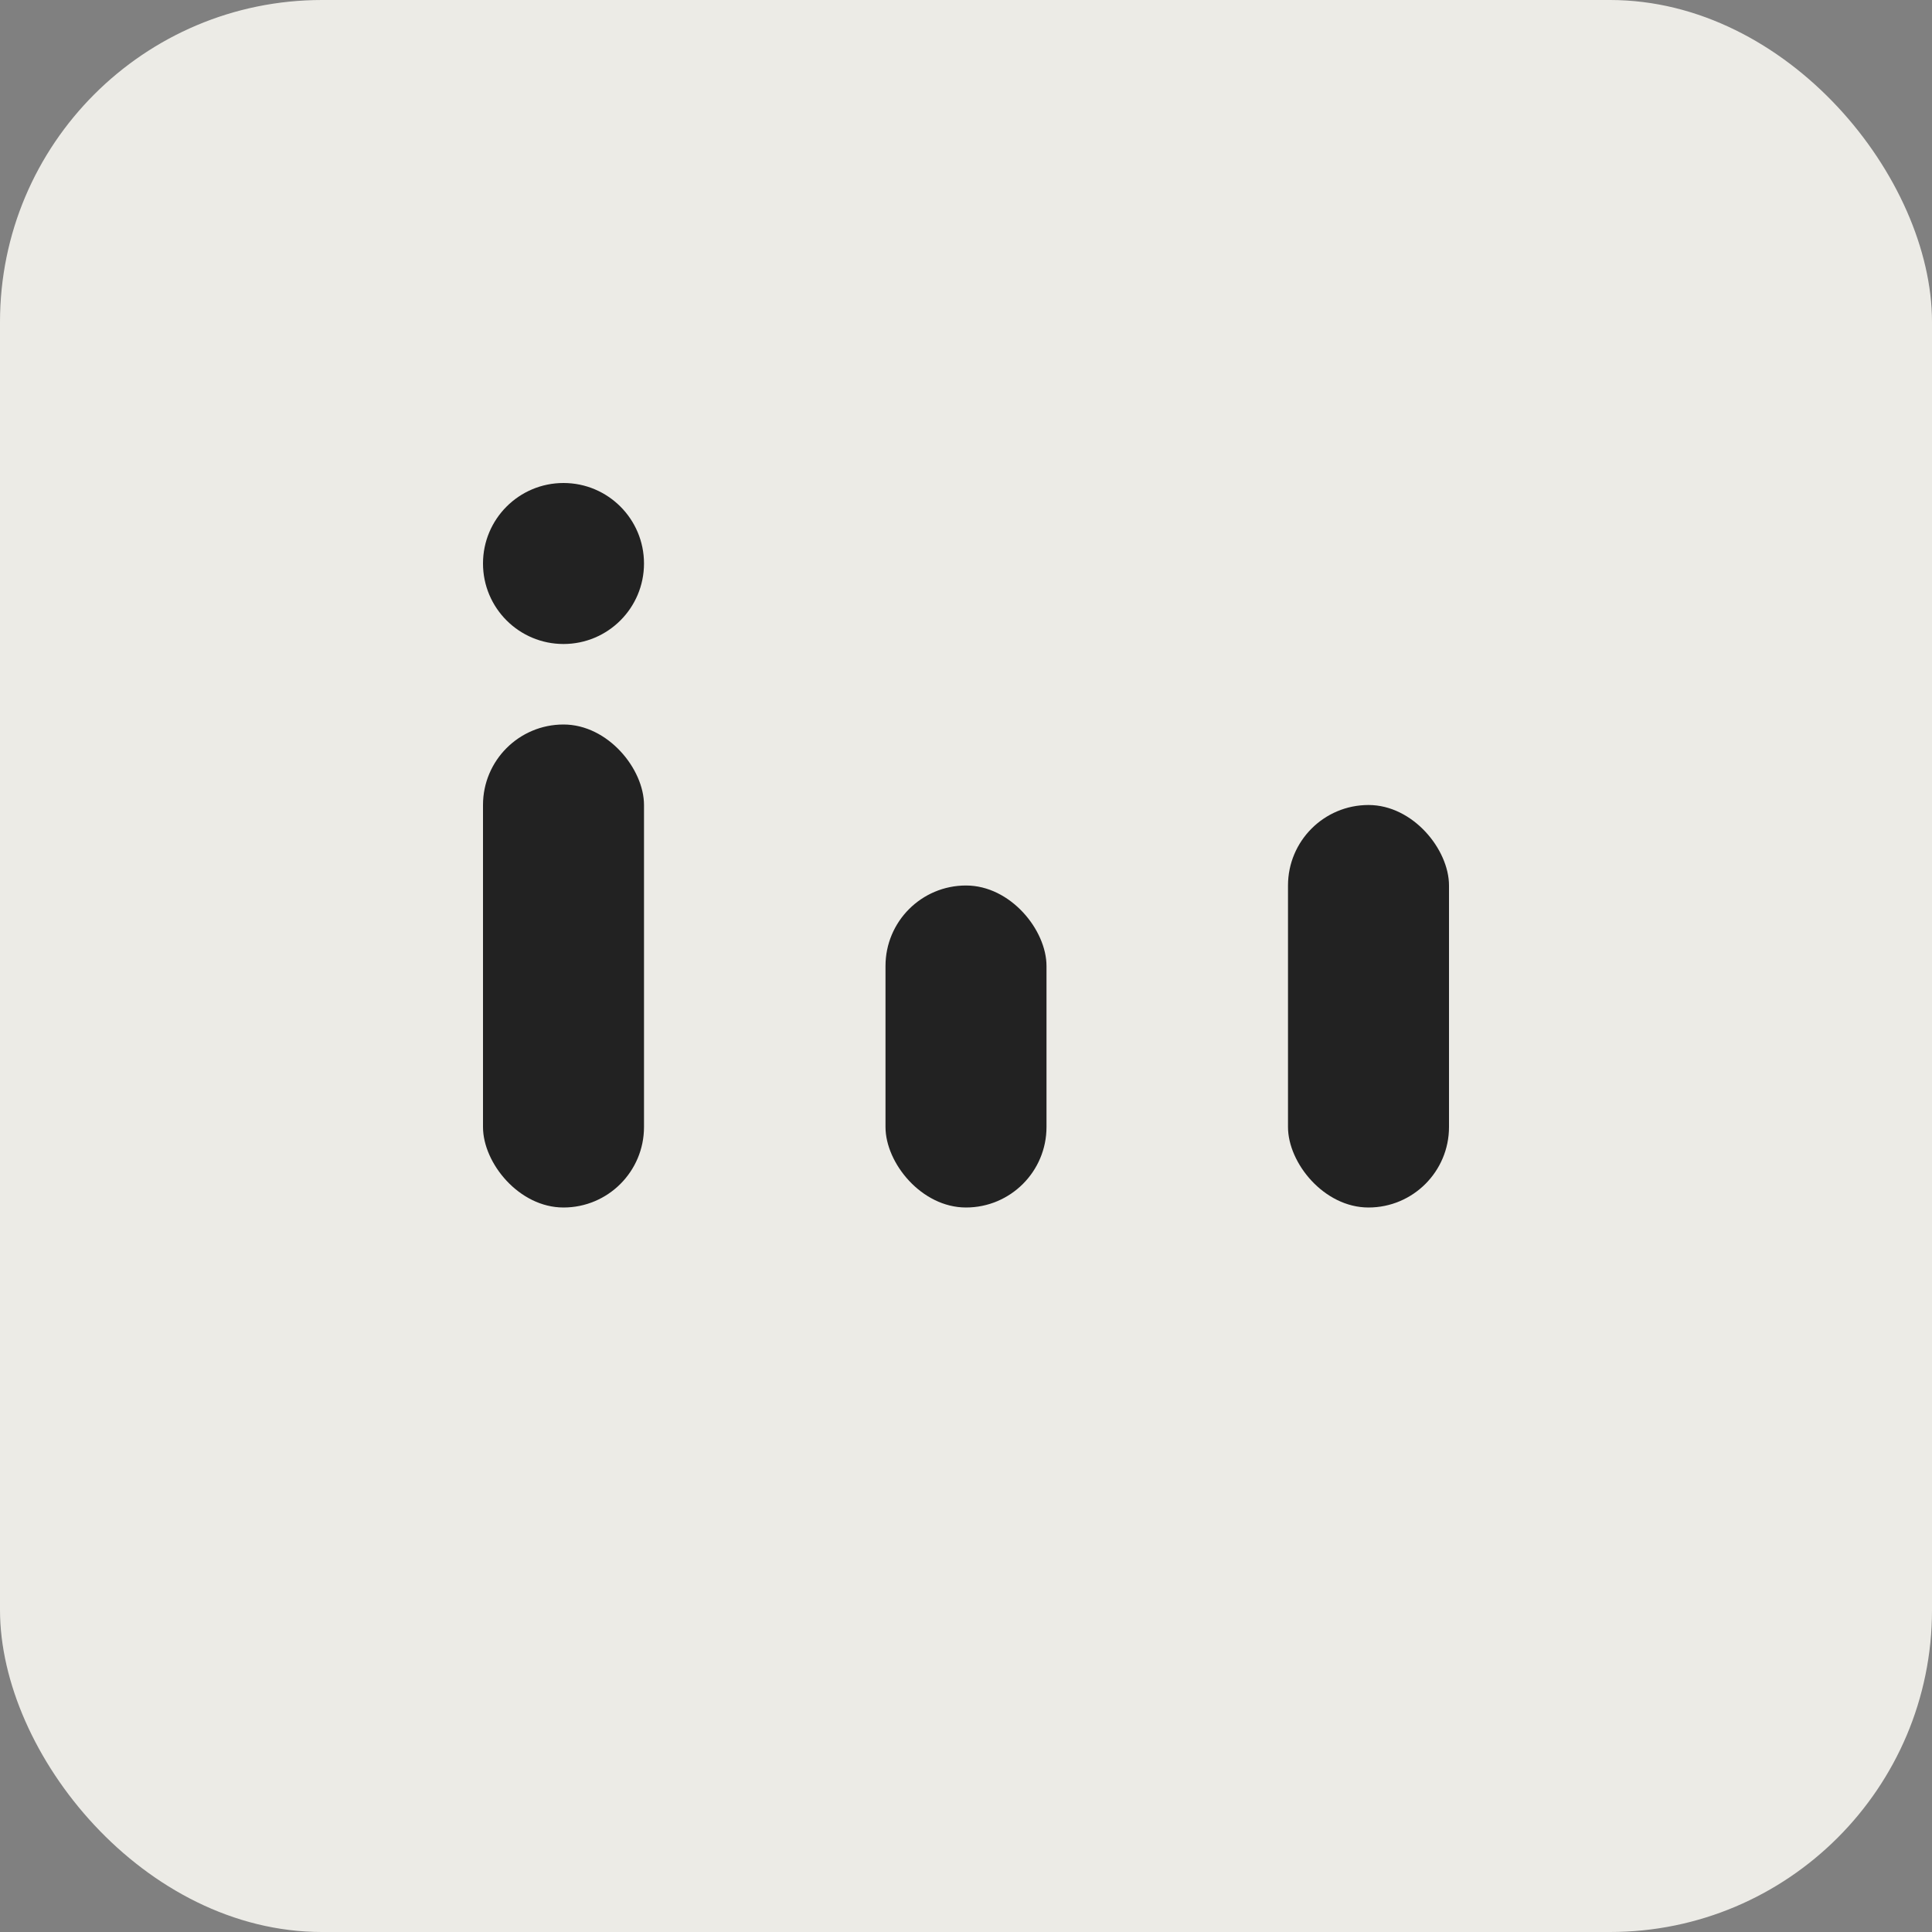 <svg xmlns="http://www.w3.org/2000/svg" width="32" height="32" fill="none" viewBox="0 0 24 24"><rect x="0" y="0" width="24" height="24" fill="#808080" stroke="none"/><rect width="24" height="24" rx="4" fill="#ecebe6"/><rect x="6" y="9" width="2" height="6" rx="1" fill="#222"/><rect x="11" y="11" width="2" height="4" rx="1" fill="#222"/><rect x="16" y="10" width="2" height="5" rx="1" fill="#222"/><circle cx="7" cy="7" r="1" fill="#222"/></svg> 